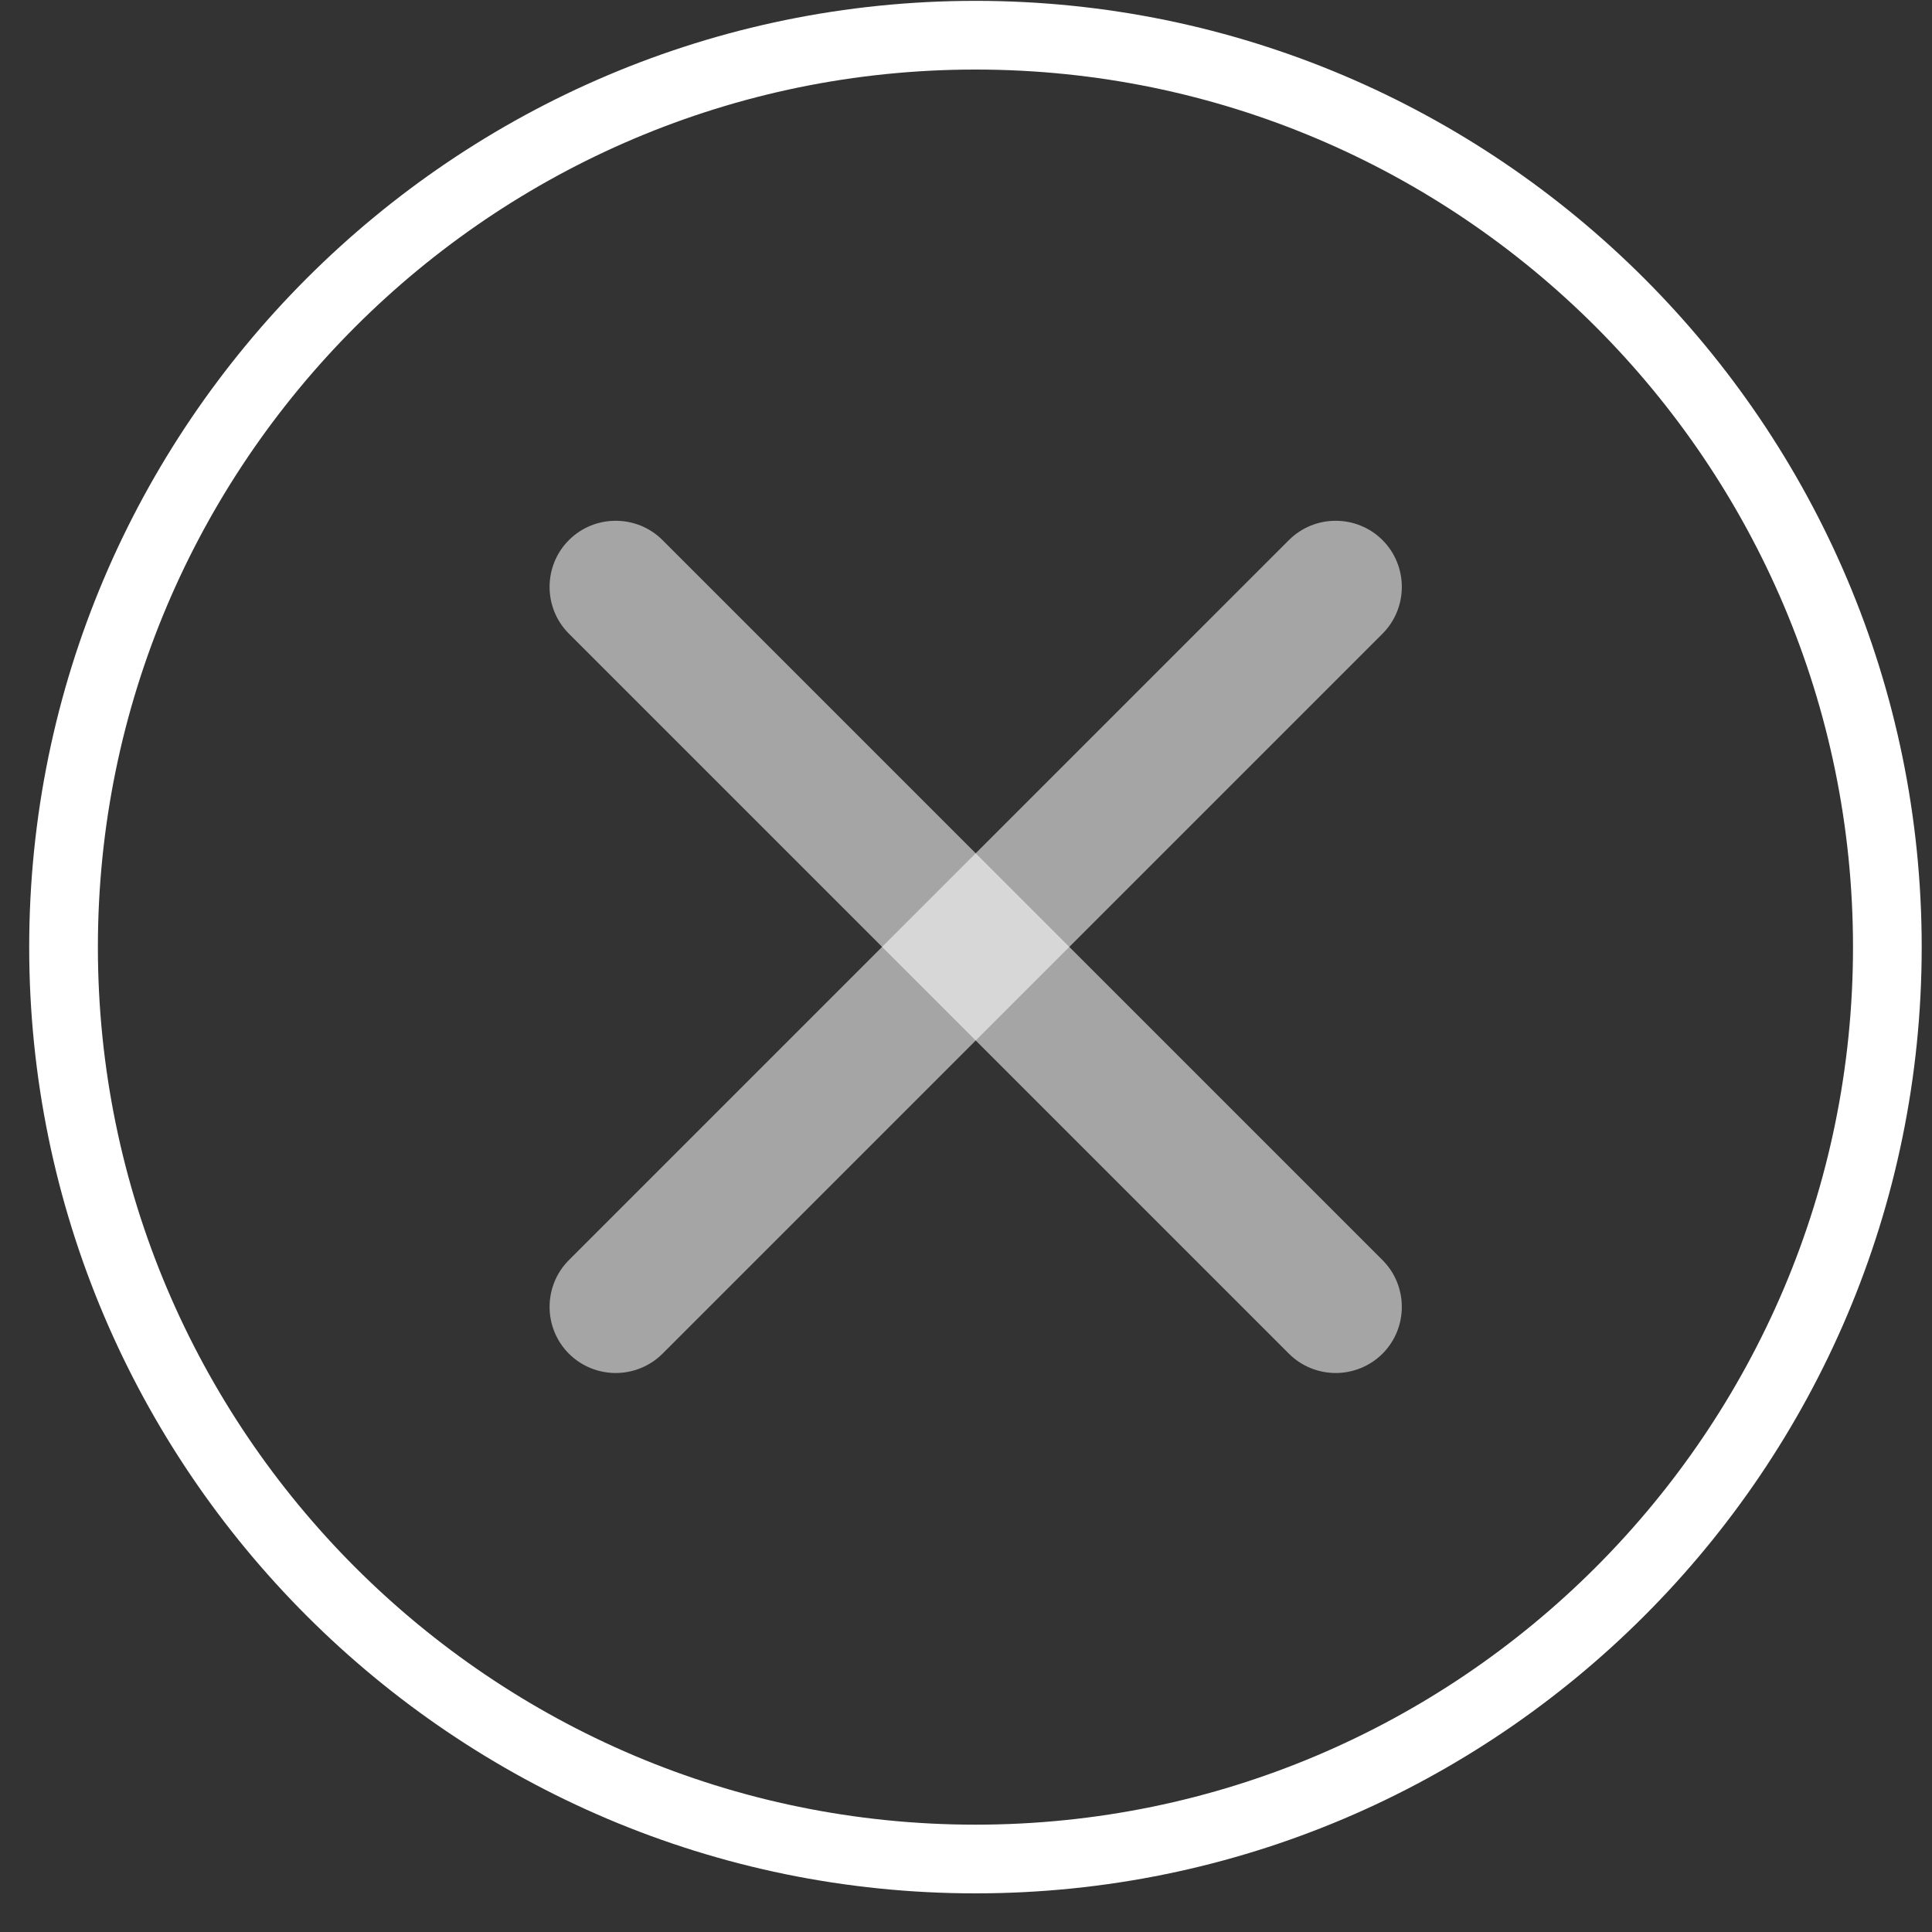<svg width="45" height="45" viewBox="0 0 45 45" fill="none" xmlns="http://www.w3.org/2000/svg">
<rect x="0" y="0" width="45" height="45" fill="#333333" stroke="none"/>
<g opacity="0.56">
<path d="M14.341 31.98C13.951 31.98 13.551 31.83 13.251 31.53C12.651 30.93 12.651 29.95 13.251 29.35L30.021 12.58C30.621 11.98 31.601 11.98 32.201 12.58C32.801 13.18 32.801 14.16 32.201 14.76L15.431 31.53C15.131 31.83 14.731 31.98 14.341 31.98Z" fill="white"/>
</g>
<g opacity="0.56">
<path d="M31.111 31.98C30.721 31.98 30.321 31.83 30.021 31.53L13.251 14.76C12.651 14.16 12.651 13.18 13.251 12.58C13.851 11.98 14.831 11.98 15.431 12.58L32.201 29.35C32.801 29.95 32.801 30.93 32.201 31.53C31.901 31.83 31.501 31.98 31.111 31.98Z" fill="white"/>
</g>
<path d="M22.72 44.1C10.57 44.1 0.68 34.21 0.68 22.06C0.68 9.91 10.57 0.02 22.72 0.02C34.87 0.02 44.76 9.91 44.76 22.06C44.76 34.21 34.88 44.1 22.72 44.1ZM22.72 1.62C11.45 1.62 2.28 10.79 2.28 22.06C2.28 33.33 11.45 42.5 22.72 42.5C33.99 42.5 43.16 33.33 43.16 22.06C43.16 10.79 34 1.62 22.72 1.62Z" fill="white"/>
</svg>
